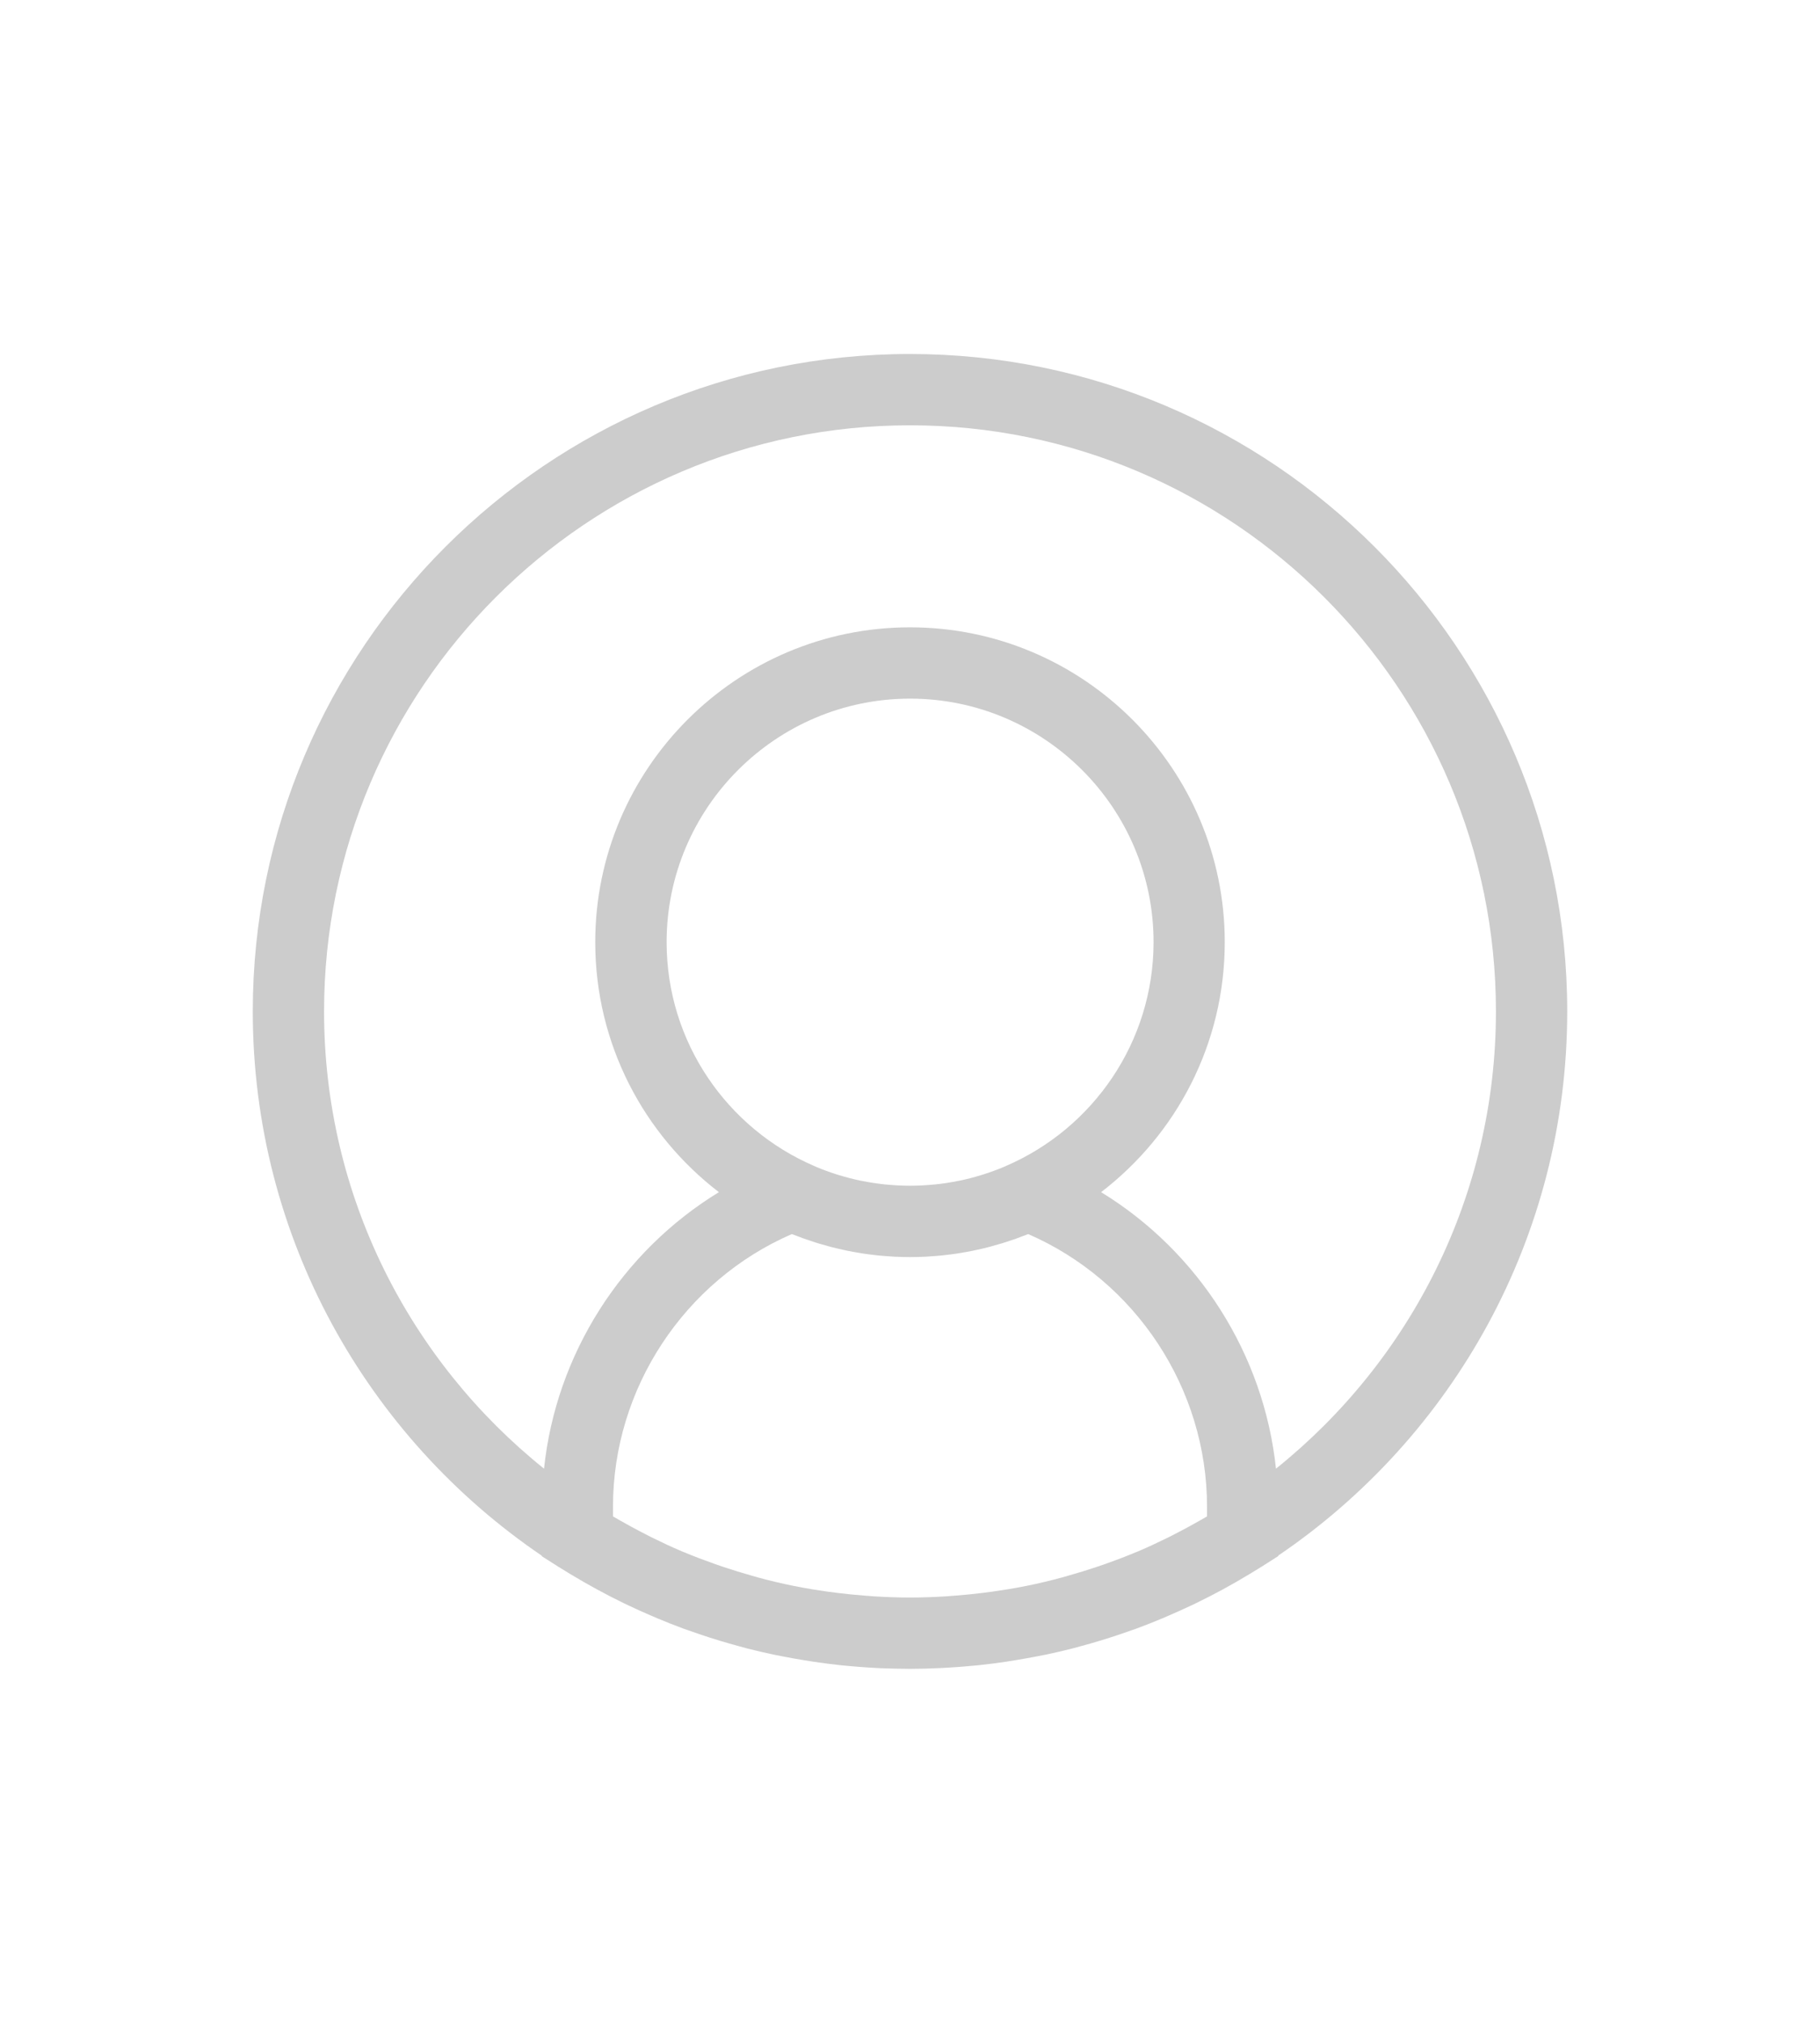 <svg version="1.1" xmlns="http://www.w3.org/2000/svg" xmlns:xlink="http://www.w3.org/1999/xlink" x="0px" y="0px" viewBox="0 0 36 40" xml:space="preserve" class="seat"><g><path d="M31,20c0-7.168-5.832-13-13-13S5,12.832,5,20c0,4.472,2.27,8.423,5.717,10.763v0.01l0.327,0.208
    			c0.065,0.041,0.131,0.08,0.196,0.12c0.015,0.009,0.031,0.019,0.046,0.028c0.342,0.207,0.692,0.397,1.049,0.571
    			c0.033,0.016,0.067,0.032,0.101,0.048c0.14,0.067,0.282,0.131,0.425,0.192c0.046,0.02,0.091,0.04,0.137,0.059
    			c0.172,0.072,0.344,0.141,0.518,0.205c0.035,0.013,0.07,0.024,0.104,0.036c0.141,0.05,0.282,0.098,0.424,0.144
    			c0.067,0.022,0.135,0.042,0.203,0.063c0.123,0.037,0.247,0.072,0.371,0.106c0.061,0.016,0.121,0.034,0.181,0.049
    			c0.17,0.043,0.342,0.083,0.514,0.119c0.068,0.014,0.136,0.027,0.205,0.04c0.125,0.024,0.251,0.047,0.377,0.067
    			c0.067,0.011,0.133,0.022,0.2,0.032c0.181,0.027,0.363,0.05,0.546,0.07c0.043,0.005,0.087,0.007,0.131,0.012
    			c0.155,0.015,0.311,0.027,0.468,0.036c0.056,0.003,0.113,0.006,0.169,0.009C17.606,32.994,17.803,33,18,33s0.394-0.006,0.591-0.015
    			c0.057-0.003,0.113-0.006,0.169-0.009c0.156-0.009,0.312-0.021,0.468-0.036c0.044-0.004,0.087-0.007,0.131-0.012
    			c0.183-0.019,0.365-0.043,0.546-0.07c0.067-0.01,0.133-0.021,0.2-0.032c0.126-0.021,0.252-0.043,0.377-0.067
    			c0.068-0.013,0.137-0.026,0.205-0.04c0.172-0.036,0.343-0.076,0.514-0.119c0.061-0.015,0.121-0.033,0.181-0.049
    			c0.124-0.033,0.248-0.068,0.371-0.106c0.068-0.02,0.135-0.041,0.203-0.063c0.142-0.045,0.284-0.094,0.424-0.144
    			c0.035-0.012,0.07-0.024,0.104-0.036c0.174-0.064,0.347-0.133,0.518-0.205c0.046-0.019,0.092-0.039,0.137-0.059
    			c0.143-0.062,0.284-0.126,0.425-0.192c0.034-0.016,0.068-0.031,0.101-0.048c0.357-0.173,0.707-0.364,1.049-0.571
    			c0.015-0.009,0.031-0.019,0.046-0.028c0.065-0.04,0.131-0.079,0.196-0.12l0.327-0.208v-0.01C28.73,28.423,31,24.472,31,20z
    			 M19.903,23.054c-0.017,0.007-0.035,0.015-0.052,0.023c-0.129,0.054-0.261,0.102-0.396,0.145c-0.017,0.005-0.034,0.011-0.051,0.016
    			c-0.138,0.042-0.277,0.079-0.42,0.108c-0.013,0.003-0.026,0.005-0.038,0.007c-0.146,0.029-0.295,0.053-0.446,0.068
    			c-0.009,0.001-0.018,0.001-0.026,0.002c-0.156,0.015-0.313,0.024-0.473,0.024s-0.317-0.009-0.473-0.024
    			c-0.009-0.001-0.018-0.001-0.026-0.002c-0.151-0.016-0.299-0.039-0.446-0.068c-0.013-0.003-0.026-0.005-0.038-0.007
    			c-0.142-0.03-0.282-0.066-0.42-0.108c-0.017-0.005-0.034-0.01-0.051-0.016c-0.135-0.043-0.267-0.091-0.396-0.145
    			c-0.017-0.007-0.035-0.015-0.052-0.023c-1.712-0.739-2.913-2.443-2.913-4.423c0-2.656,2.161-4.816,4.816-4.816
    			s4.816,2.161,4.816,4.816C22.816,20.611,21.615,22.315,19.903,23.054z M15.781,24.447c0.038,0.015,0.076,0.029,0.114,0.043
    			c0.061,0.022,0.122,0.042,0.183,0.062c0.033,0.011,0.066,0.022,0.1,0.032c0.069,0.021,0.138,0.04,0.207,0.059
    			c0.027,0.007,0.054,0.015,0.082,0.022c0.075,0.019,0.151,0.036,0.227,0.053c0.023,0.005,0.046,0.01,0.069,0.015
    			c0.079,0.016,0.158,0.03,0.238,0.043c0.022,0.004,0.043,0.008,0.065,0.011c0.08,0.012,0.161,0.022,0.241,0.031
    			c0.023,0.003,0.045,0.006,0.068,0.008c0.081,0.008,0.162,0.014,0.244,0.019c0.023,0.001,0.046,0.004,0.069,0.005
    			c0.104,0.005,0.209,0.008,0.313,0.008s0.209-0.003,0.313-0.008c0.023-0.001,0.046-0.004,0.069-0.005
    			c0.081-0.005,0.163-0.011,0.244-0.019c0.023-0.002,0.045-0.006,0.068-0.008c0.081-0.009,0.161-0.019,0.241-0.031
    			c0.022-0.003,0.043-0.008,0.065-0.011c0.08-0.013,0.159-0.027,0.238-0.043c0.023-0.005,0.046-0.01,0.069-0.015
    			c0.076-0.016,0.152-0.033,0.227-0.053c0.027-0.007,0.054-0.015,0.082-0.022c0.069-0.019,0.138-0.038,0.207-0.059
    			c0.033-0.01,0.067-0.022,0.1-0.032c0.061-0.02,0.122-0.04,0.183-0.062c0.038-0.014,0.076-0.029,0.114-0.043
    			c0.039-0.015,0.078-0.029,0.117-0.044c2.127,0.924,3.537,3.055,3.537,5.389v0.194c-0.046,0.027-0.092,0.053-0.138,0.079
    			c-0.138,0.079-0.277,0.155-0.418,0.228c-0.067,0.035-0.133,0.069-0.2,0.103c-0.204,0.1-0.409,0.197-0.617,0.285
    			c-0.008,0.003-0.016,0.006-0.024,0.009c-0.207,0.087-0.417,0.166-0.629,0.241c-0.055,0.02-0.111,0.038-0.167,0.057
    			c-0.178,0.06-0.358,0.115-0.539,0.166c-0.048,0.013-0.095,0.028-0.143,0.041c-0.231,0.062-0.463,0.118-0.697,0.165
    			c-0.004,0.001-0.008,0.001-0.012,0.002c-0.223,0.045-0.448,0.081-0.673,0.113c-0.062,0.009-0.124,0.016-0.186,0.024
    			c-0.176,0.022-0.353,0.039-0.531,0.053c-0.065,0.005-0.13,0.011-0.196,0.015C18.471,31.581,18.236,31.59,18,31.59
    			s-0.471-0.009-0.705-0.023c-0.065-0.004-0.13-0.01-0.196-0.015c-0.178-0.014-0.354-0.031-0.531-0.053
    			c-0.062-0.008-0.124-0.015-0.186-0.024c-0.226-0.032-0.45-0.068-0.673-0.113c-0.004-0.001-0.008-0.001-0.012-0.002
    			c-0.234-0.047-0.466-0.103-0.697-0.165c-0.048-0.013-0.095-0.027-0.143-0.041c-0.181-0.051-0.361-0.107-0.539-0.166
    			c-0.056-0.019-0.112-0.037-0.167-0.057c-0.212-0.075-0.421-0.154-0.629-0.241c-0.008-0.003-0.016-0.006-0.024-0.009
    			c-0.209-0.088-0.414-0.185-0.617-0.285c-0.067-0.033-0.134-0.068-0.2-0.103c-0.141-0.073-0.28-0.149-0.418-0.228
    			c-0.046-0.026-0.092-0.052-0.138-0.079v-0.194c0-2.334,1.41-4.465,3.537-5.389C15.702,24.418,15.742,24.432,15.781,24.447z
    			 M25.239,29.042c-0.238-2.261-1.534-4.291-3.459-5.468c1.486-1.139,2.446-2.93,2.446-4.943c0-3.433-2.793-6.226-6.226-6.226
    			s-6.226,2.793-6.226,6.226c0,2.012,0.96,3.804,2.446,4.943c-1.925,1.177-3.222,3.207-3.459,5.468C8.111,26.916,6.41,23.654,6.41,20
    			c0-6.391,5.199-11.59,11.59-11.59S29.59,13.609,29.59,20C29.59,23.654,27.889,26.916,25.239,29.042z" style="fill: rgb(204, 204, 204);"></path></g></svg>
